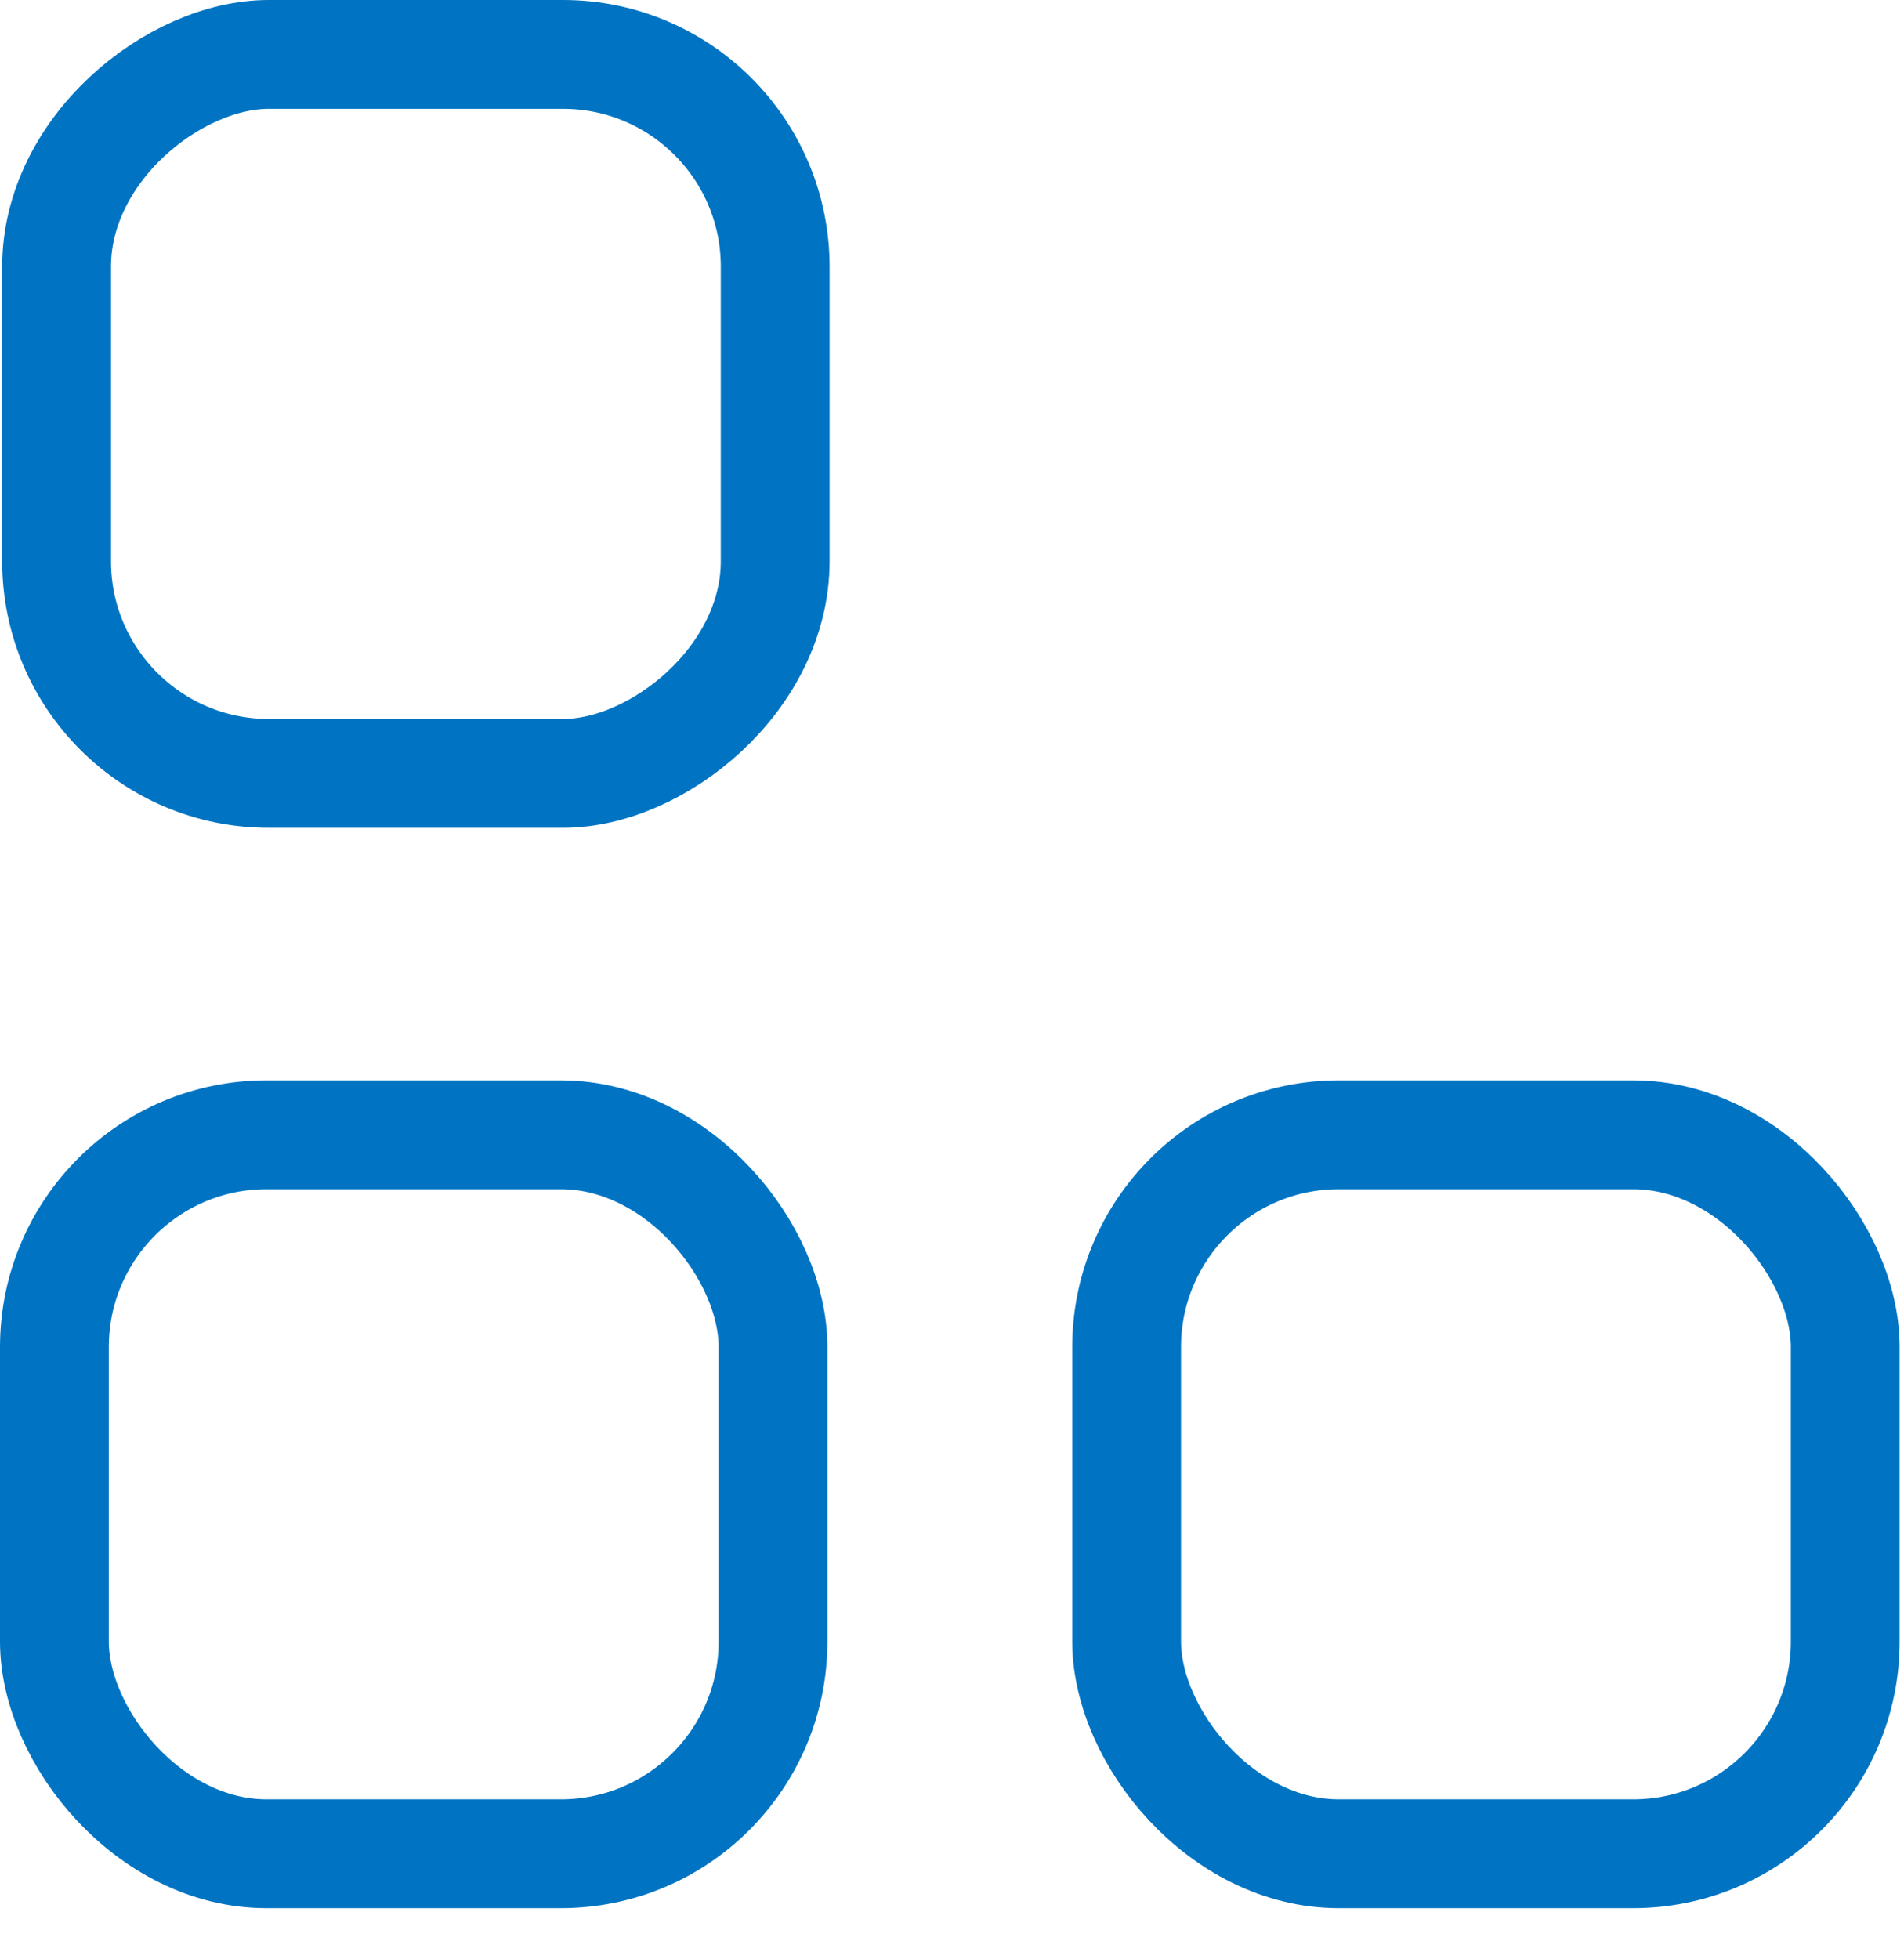 <?xml version="1.0" encoding="UTF-8"?>
<svg width="35px" height="36px" viewBox="0 0 35 36" version="1.1" xmlns="http://www.w3.org/2000/svg" xmlns:xlink="http://www.w3.org/1999/xlink">
    <!-- Generator: Sketch 50.2 (55047) - http://www.bohemiancoding.com/sketch -->
    <title>catalog</title>
    <desc>Created with Sketch.</desc>
    <defs></defs>
    <g id="Page-1" stroke="none" stroke-width="1" fill="none" fill-rule="evenodd" stroke-linecap="round">
        <g id="catalog" transform="translate(1, 1)" stroke="#0074C3" stroke-width="2">
            <rect id="Rectangle-path" x="0" y="19.85" width="13.21" height="13.21" rx="3.9"></rect>
            <rect id="Rectangle-path" x="19.71" y="19.85" width="13.21" height="13.21" rx="3.9"></rect>
            <rect id="Rectangle-path" transform="translate(6.645, 6.605) rotate(-90) translate(-6.645, -6.605) " x="0.04" y="0" width="13.21" height="13.21" rx="3.9"></rect>
        </g>
    </g>
</svg>